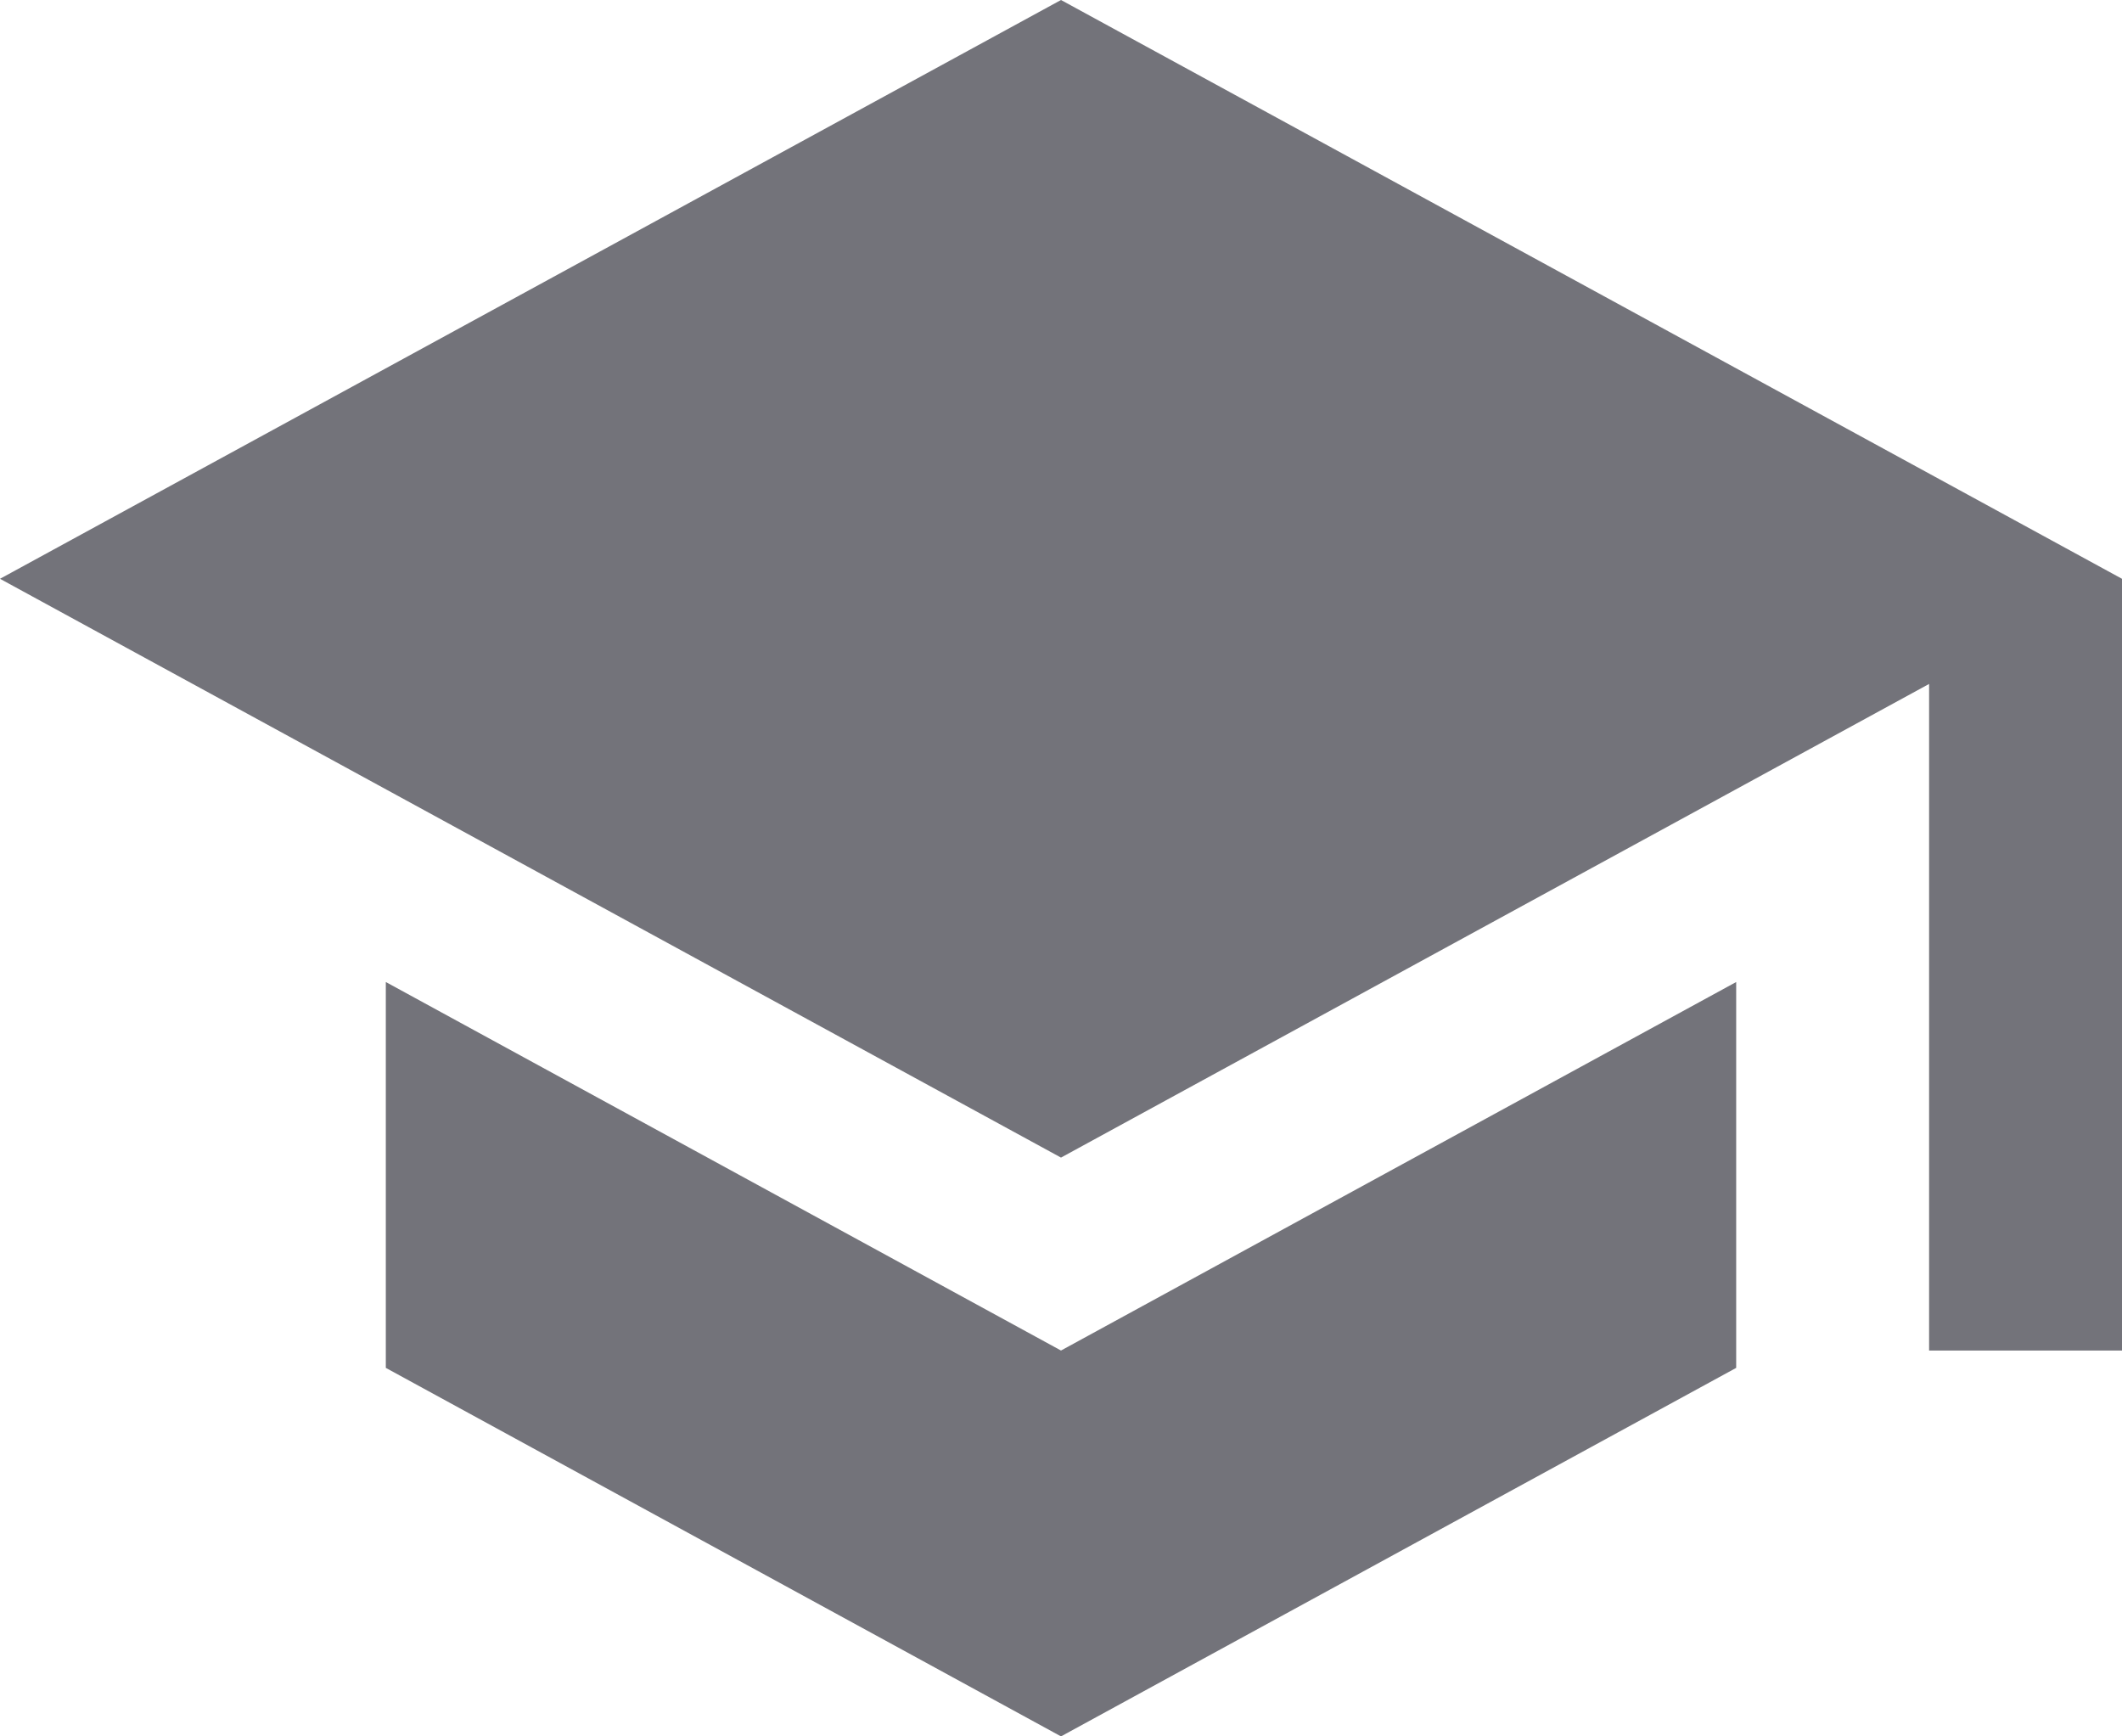 <svg width="22px" height="18px" viewBox="0 0 22 18" version="1.1" xmlns="http://www.w3.org/2000/svg" xmlns:xlink="http://www.w3.org/1999/xlink">
    <!-- Generator: Sketch 46.2 (44496) - http://www.bohemiancoding.com/sketch -->
    <desc>Created with Sketch.</desc>
    <defs></defs>
    <g id="Symbols" stroke="none" stroke-width="1" fill="none" fill-rule="evenodd">
        <g id="volunteer-menu" transform="translate(-31, -280)">
            <g id="training" transform="translate(30, 277)">
                <polygon id="Shape" points="0 0 24 0 24 24 0 24"></polygon>
                <path d="M5,13.18 L5,17.18 L12,21 L19,17.18 L19,13.18 L12,17 L5,13.18 Z M12,3 L1,9 L12,15 L21,10.09 L21,17 L23,17 L23,9 L12,3 Z" id="Shape" fill="#73737A" fill-rule="nonzero"></path>
            </g>
        </g>
    </g>
</svg>
